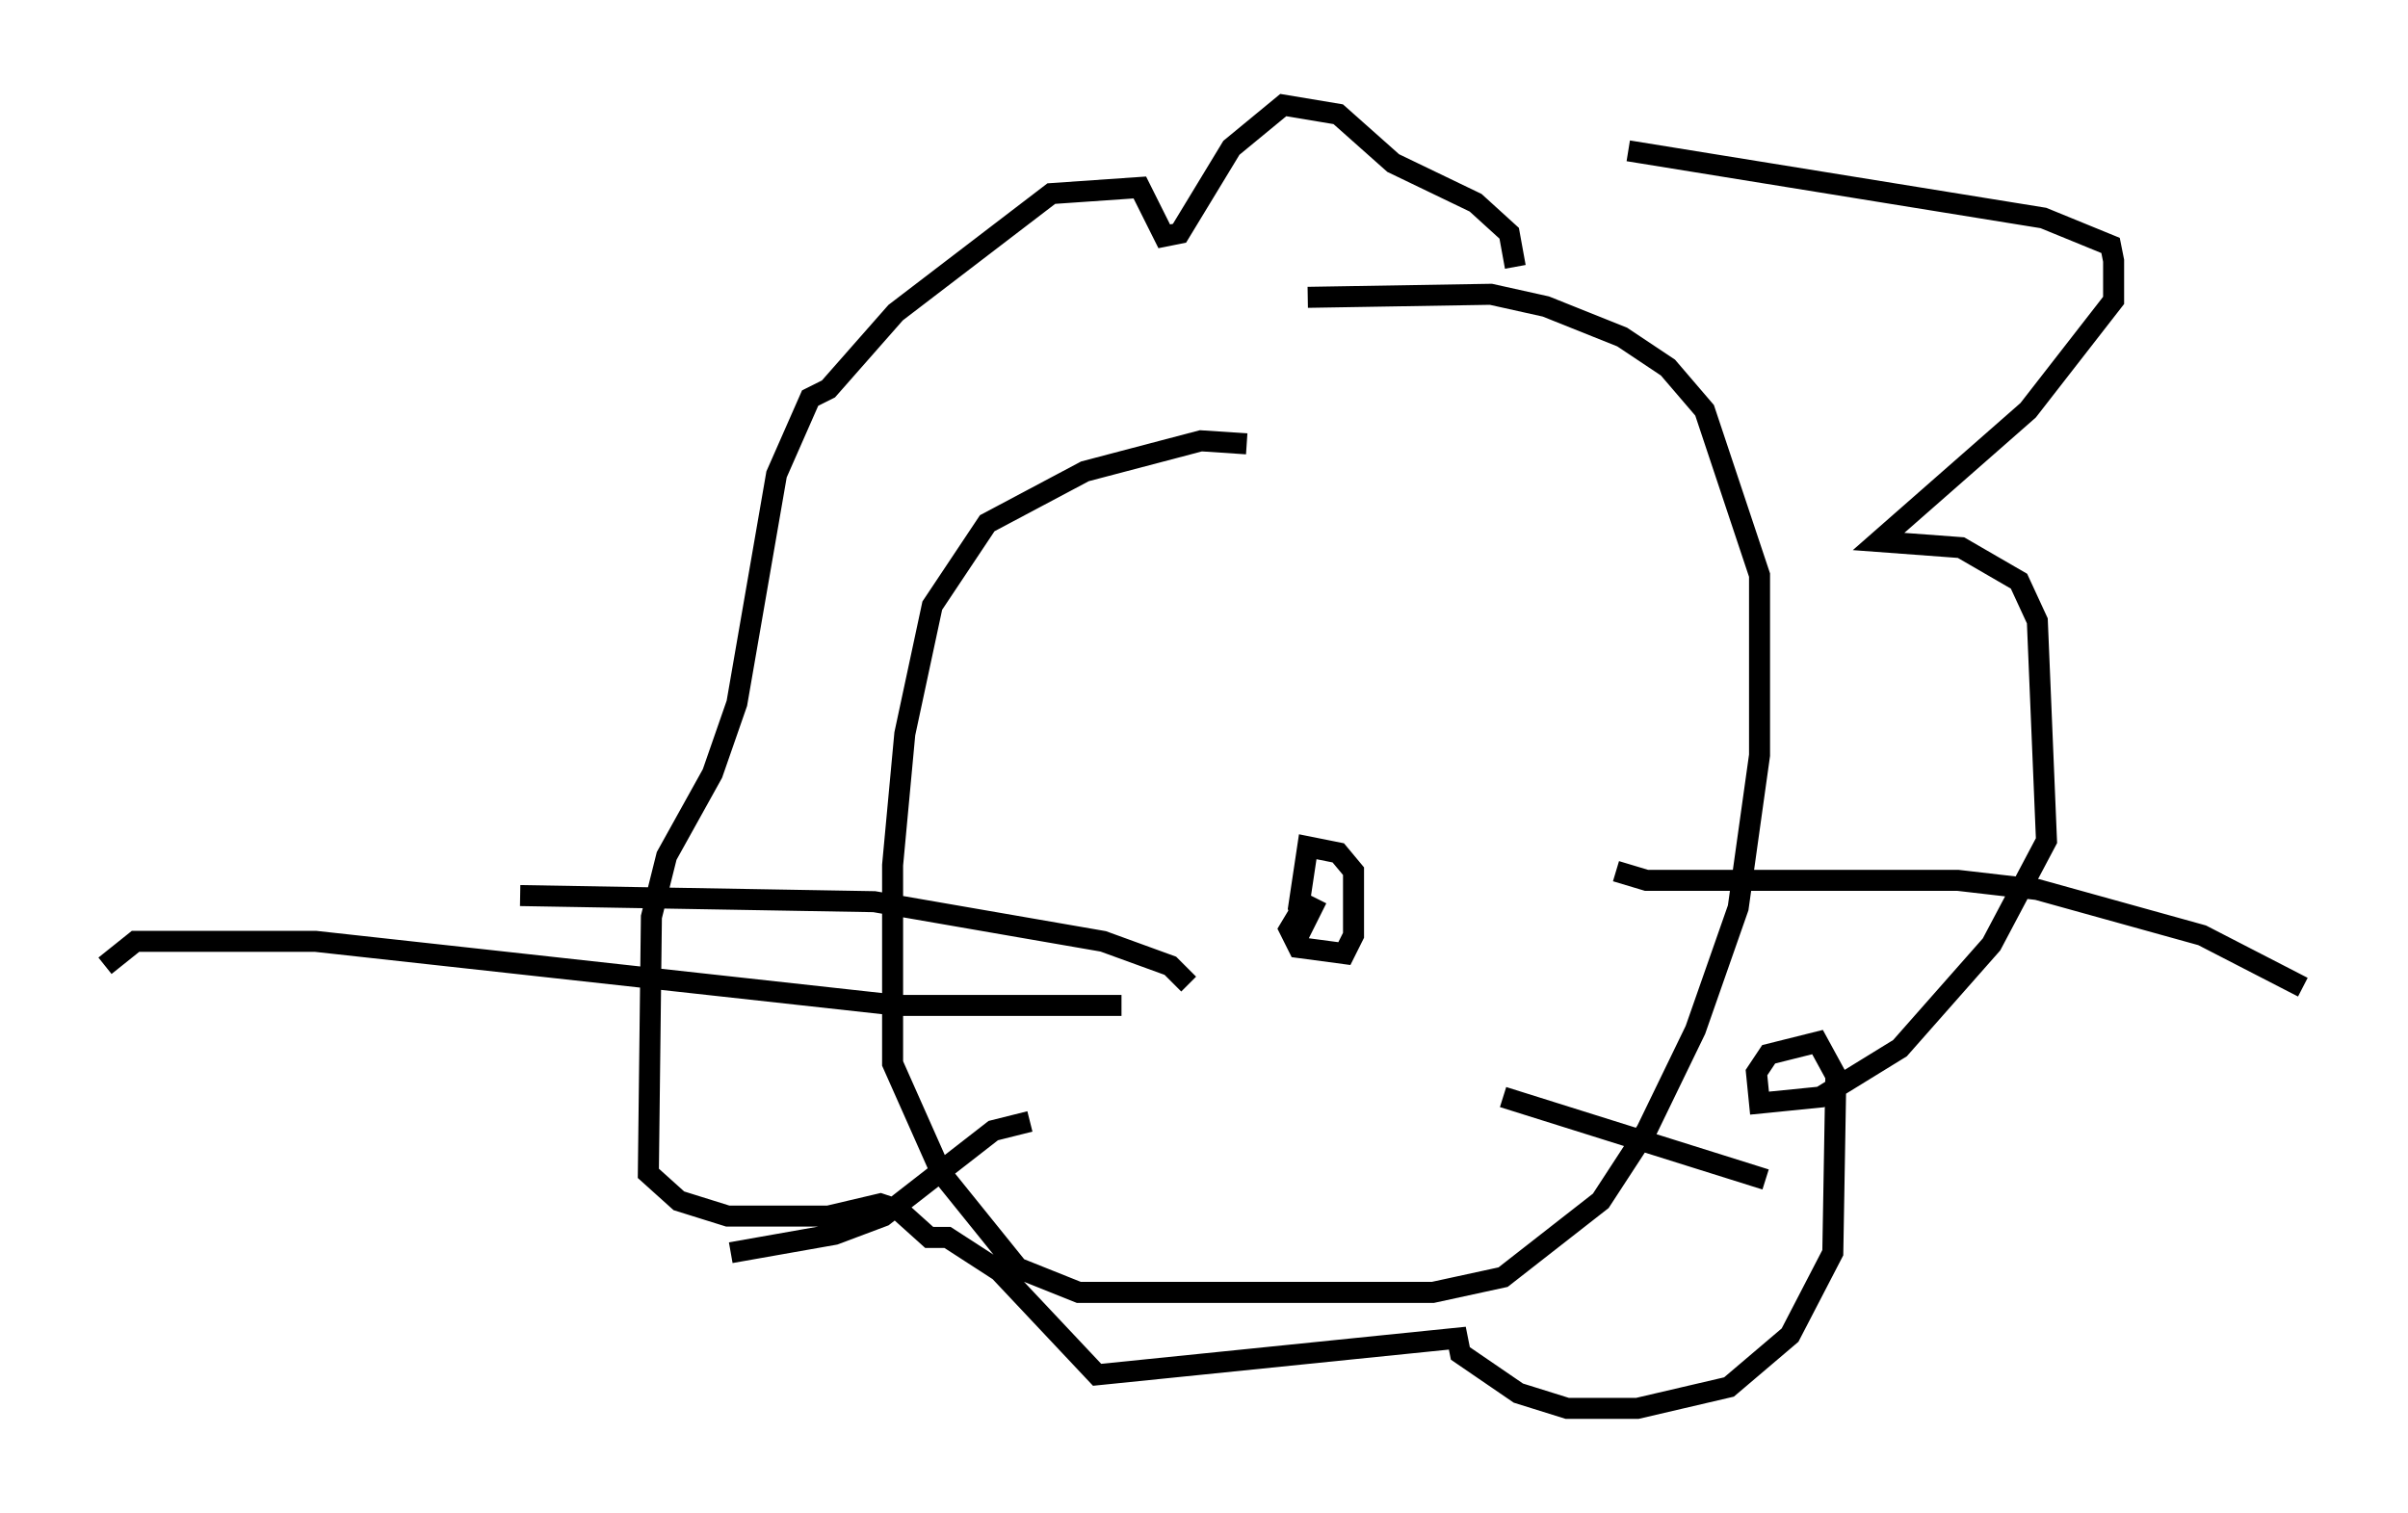 <?xml version="1.0" encoding="utf-8" ?>
<svg baseProfile="full" height="72.022" version="1.1" width="114.581" xmlns="http://www.w3.org/2000/svg" xmlns:ev="http://www.w3.org/2001/xml-events" xmlns:xlink="http://www.w3.org/1999/xlink"><defs /><rect fill="white" height="72.022" width="114.581" x="0" y="0" /><path d="M60.776, 22.14 m-1.453, -1.017 l-2.179, -0.145 -5.52, 1.453 l-4.648, 2.469 -2.615, 3.922 l-1.307, 6.101 -0.581, 6.246 l0.0, 9.441 2.324, 5.229 l3.631, 4.503 2.905, 1.162 l16.849, 0.0 3.341, -0.726 l4.648, -3.631 2.179, -3.341 l2.324, -4.793 2.034, -5.81 l1.017, -7.263 0.0, -8.57 l-2.615, -7.844 -1.743, -2.034 l-2.179, -1.453 -3.631, -1.453 l-2.615, -0.581 -8.715, 0.145 m15.251, -6.972 l19.754, 3.196 3.196, 1.307 l0.145, 0.726 0.0, 1.888 l-4.067, 5.229 -7.117, 6.246 l3.922, 0.291 2.76, 1.598 l0.872, 1.888 0.436, 10.458 l-2.615, 4.939 -4.358, 4.939 l-3.777, 2.324 -2.905, 0.291 l-0.145, -1.453 0.581, -0.872 l2.324, -0.581 0.872, 1.598 l-0.145, 8.425 -2.034, 3.922 l-2.905, 2.469 -4.358, 1.017 l-3.341, 0.0 -2.324, -0.726 l-2.76, -1.888 -0.145, -0.726 l-17.14, 1.743 -4.648, -4.939 l-2.469, -1.598 -0.872, 0.0 l-1.453, -1.307 -0.872, -0.291 l-2.469, 0.581 -4.793, 0.0 l-2.324, -0.726 -1.453, -1.307 l0.145, -12.201 0.726, -2.905 l2.179, -3.922 1.162, -3.341 l1.888, -10.894 1.598, -3.631 l0.872, -0.436 3.196, -3.631 l7.408, -5.665 4.212, -0.291 l1.162, 2.324 0.726, -0.145 l2.469, -4.067 2.469, -2.034 l2.615, 0.436 2.615, 2.324 l3.922, 1.888 1.598, 1.453 l0.291, 1.598 m-9.587, 30.938 l-0.726, -0.145 -0.436, 0.726 l0.436, 0.872 2.179, 0.291 l0.436, -0.872 0.0, -3.05 l-0.726, -0.872 -1.453, -0.291 l-0.436, 2.905 0.291, 0.726 l0.581, -1.162 m-6.101, 4.067 l-0.872, -0.872 -3.196, -1.162 l-10.894, -1.888 -16.849, -0.291 m28.614, 5.229 l-10.603, 0.0 -27.743, -3.05 l-8.57, 0.0 -1.453, 1.162 m44.011, 7.408 l-1.743, 0.436 -5.229, 4.067 l-2.324, 0.872 -4.939, 0.872 m42.123, -18.156 l1.453, 0.436 14.816, 0.0 l3.777, 0.436 7.844, 2.179 l4.793, 2.469 m-38.056, 5.229 l12.492, 3.922 " fill="none" stroke="black" stroke-width="1" /></svg>